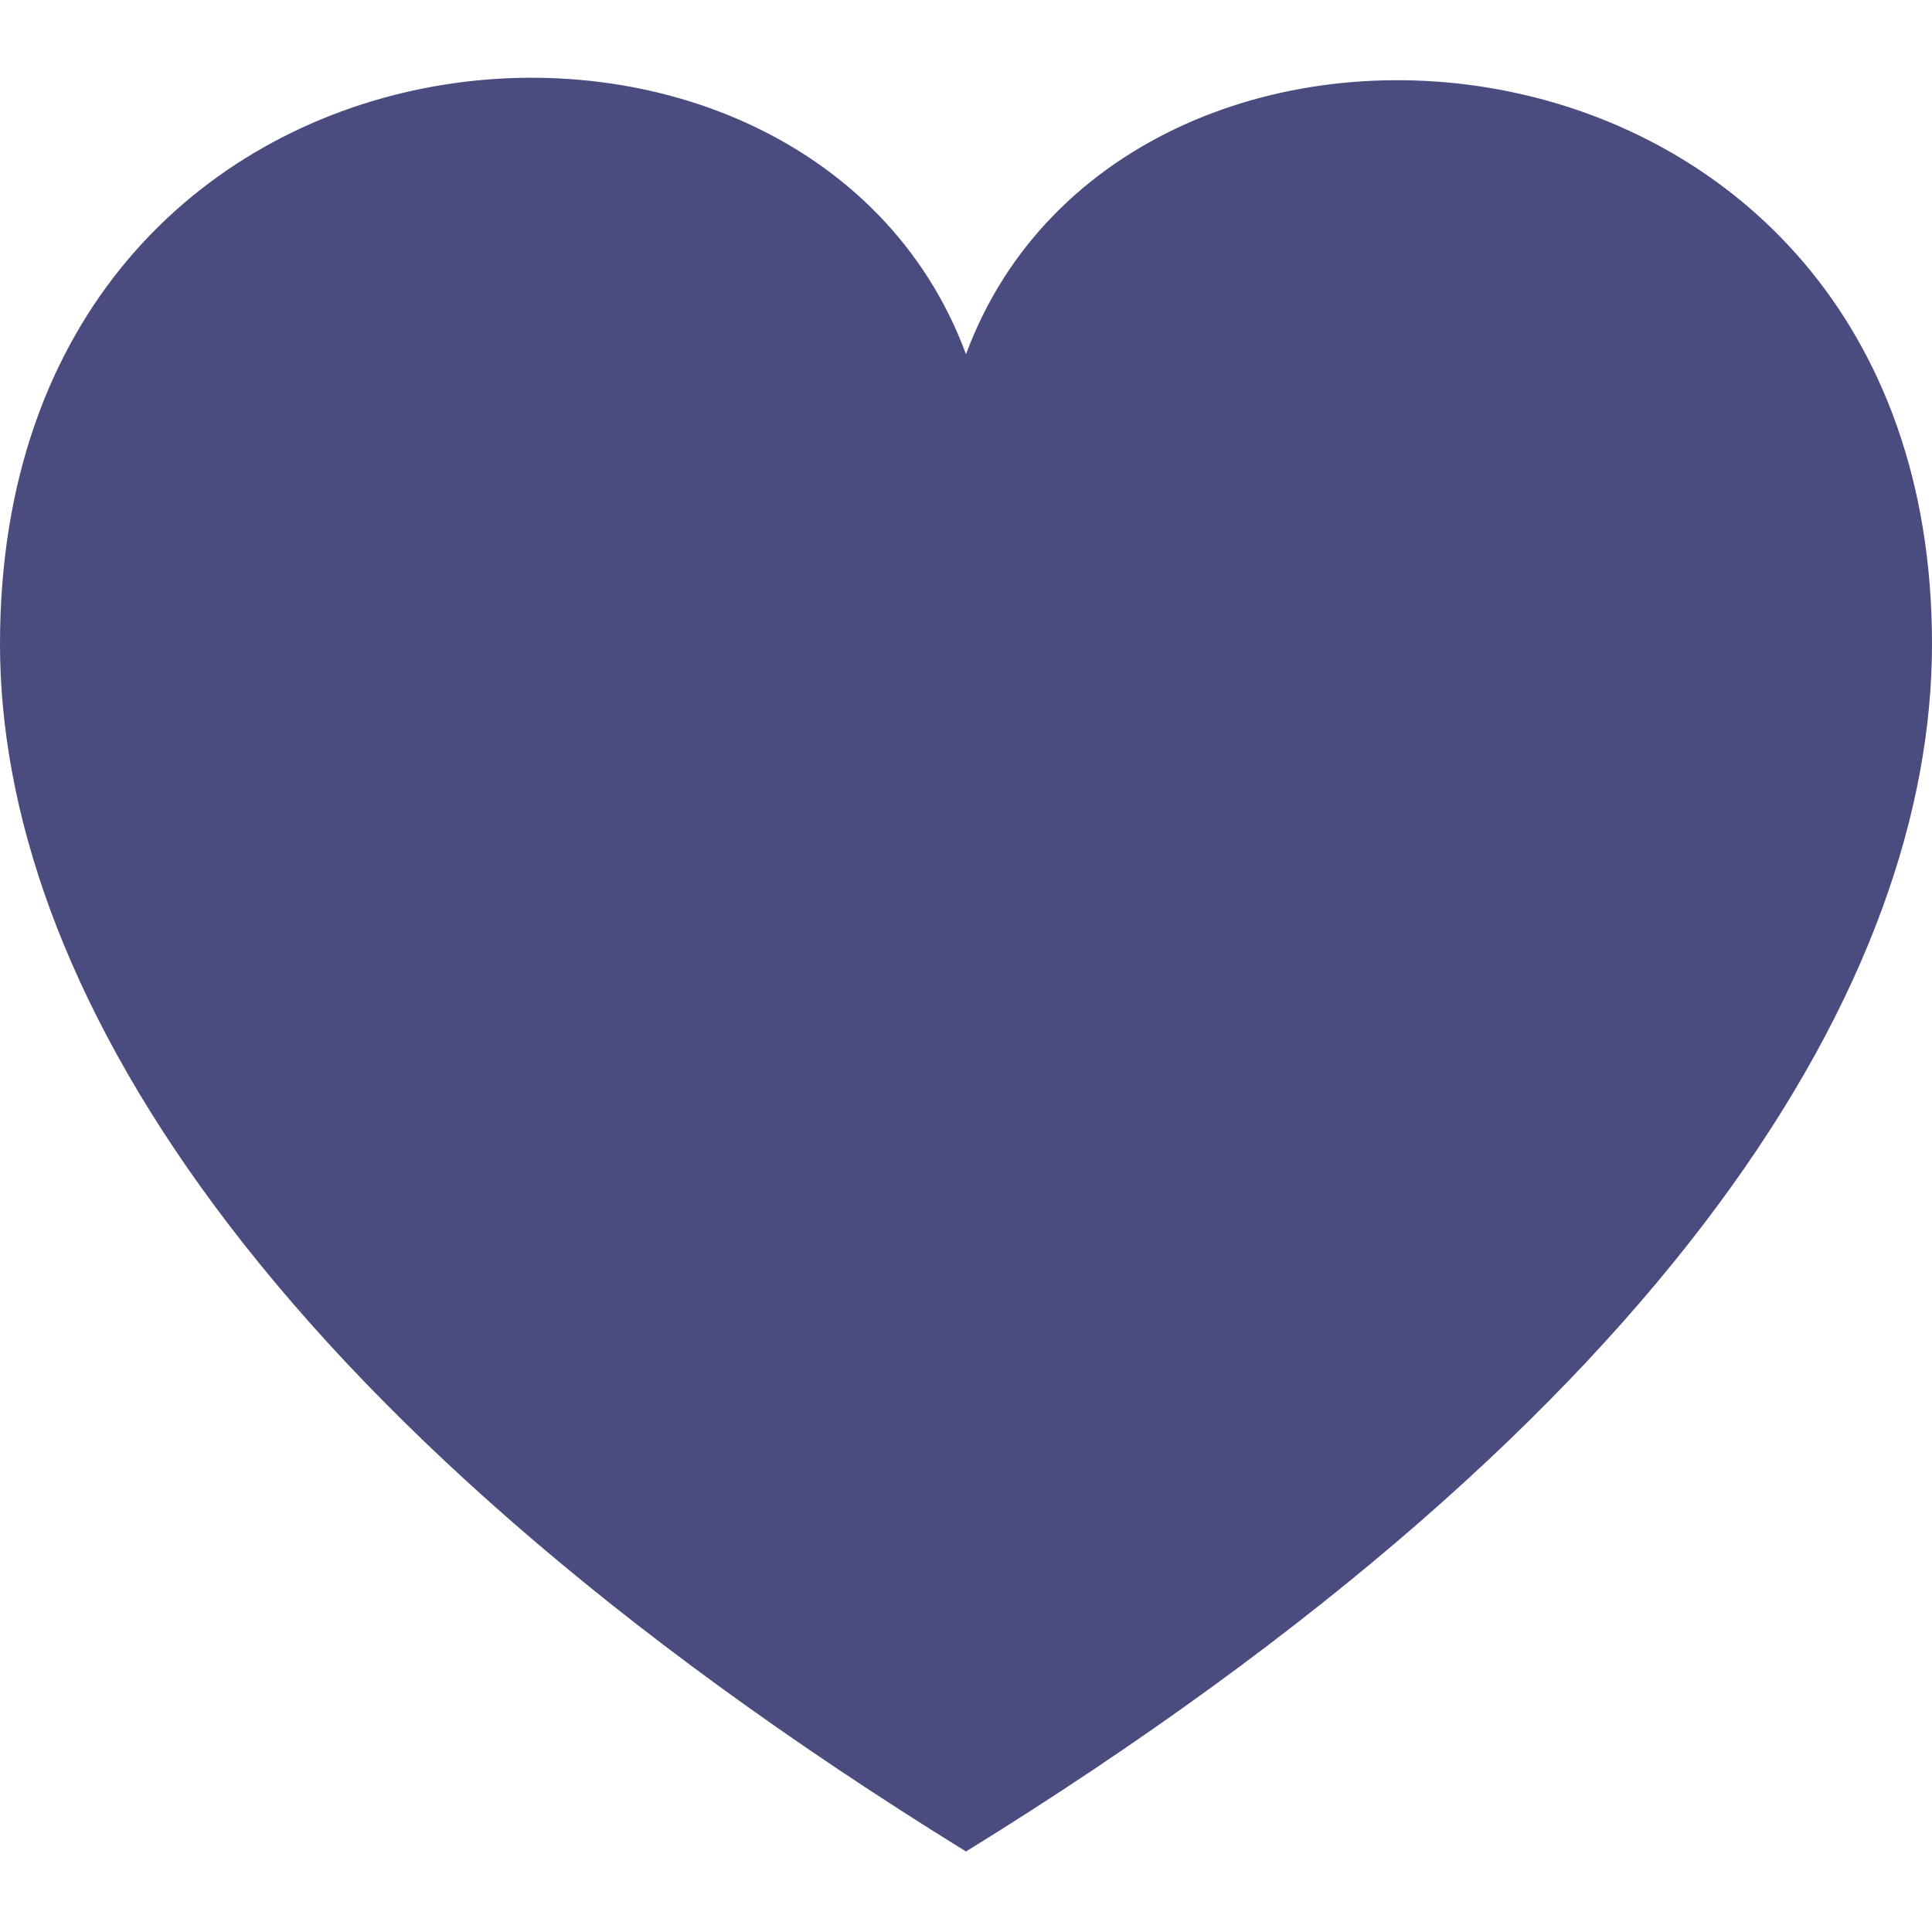 <?xml version="1.0" encoding="utf-8" ?>
<!-- Generator: Adobe Illustrator 22.1.0, SVG Export Plug-In . SVG Version: 6.00 Build 0)  -->
<svg version="1.1" id="Layer_1" xmlns="http://www.w3.org/2000/svg" xmlns:xlink="http://www.w3.org/1999/xlink" x="0px" y="0px" viewBox="0 0 24 24" style="enable-background:new 0 0 24 24;" xml:space="preserve">
	<path fill="#4A4B7E" d="M12,4.4C10-1,0-0.2,0,8c0,4.1,3.1,9.5,12,15c8.9-5.5,12-10.9,12-15C24-0.1,14-1,12,4.4z" />
</svg>